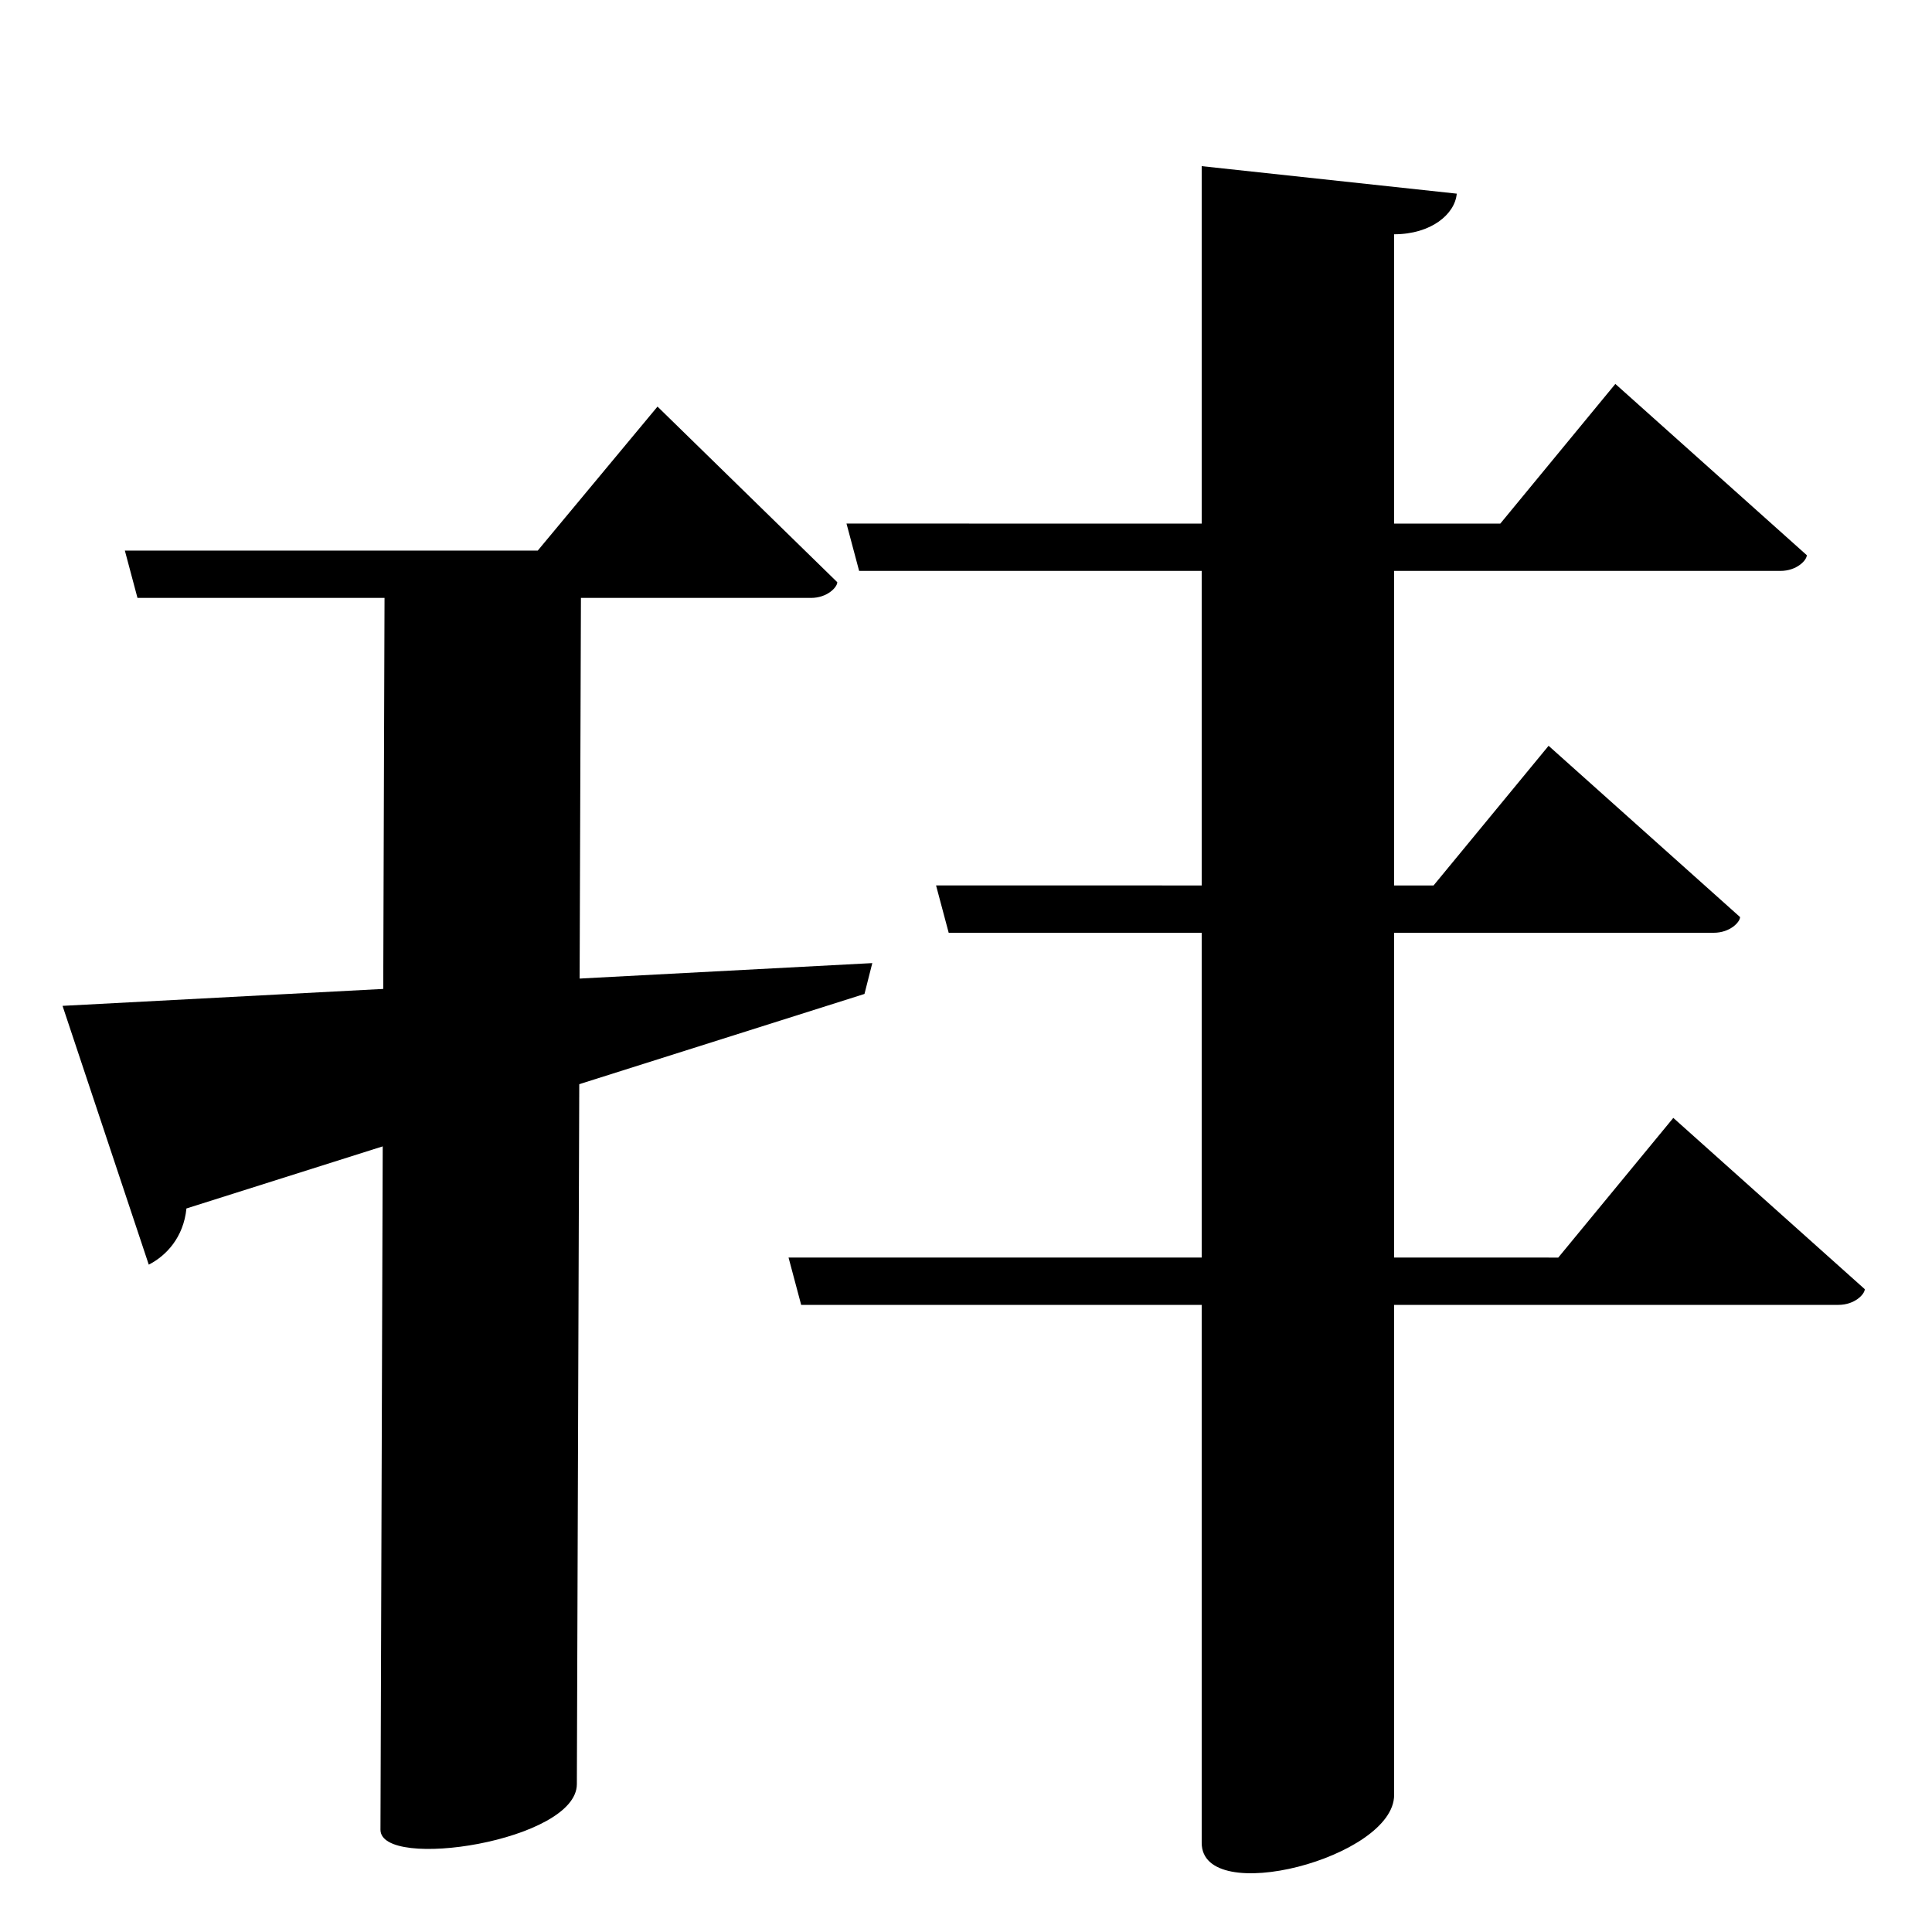 <?xml version="1.0" encoding="UTF-8" standalone="no"?>
<svg viewBox="0 0 2000 2000" version="1.1" xmlns="http://www.w3.org/2000/svg" xmlns:sodipodi="http://sodipodi.sourceforge.net/DTD/sodipodi-0.dtd">
	
      <path id="path2184" d="m 1243.99,172 v 1735.71 c 0,67.36 199.2,15.23 199.2,-49.48 V 242.52 c 38.55,6e-5 63.08,-21.03 64.83,-42.05 z" sodipodi:nodetypes="cssccc"></path>
      <path id="path2186" d="m 816.29,1301.79 13.08,49.01 h 1073.8 c 16.86,0 27.23,-11.08 27.23,-16.26 l -198.2,-177.3 -119.1,144.6 z" sodipodi:nodetypes="ccscccc"></path>
      <path id="path2188" d="m 969,916.59 13.08,49.01 h 791.99 c 16.86,0 27.23,-11.08 27.23,-16.26 L 1603.1,772.04 1484,916.64 Z" sodipodi:nodetypes="ccscccc"></path>
      <path sodipodi:nodetypes="ccscccc" d="M 876.29,541.99 889.37,591 h 953.8 c 16.86,0 27.23,-11.08 27.23,-16.26 l -198.2,-177.3 -119.1,144.6 z" id="path2213"></path>
      <path id="path2234" d="M 64.74,1041.26 154,1309.16 C 172,1300 190,1281 193,1251 L 894.906,1028.93 903,997 Z" sodipodi:nodetypes="cccccc"></path>
      <path sodipodi:nodetypes="ccscccc" d="m 129.24,569.95 13.08,49.01 h 697.2 c 16.86,0 27.23,-11.08 27.23,-16.26 L 680.65,420.9 556.65,570 Z" id="path2240"></path>
      <path id="path2244" d="m 601.44,602 -203.29,-10.118 -4.29,1302.158 c -0.141,42.852 203.091,11.91 203.3,-47.04 z" sodipodi:nodetypes="ccssc"></path>
    
</svg>

